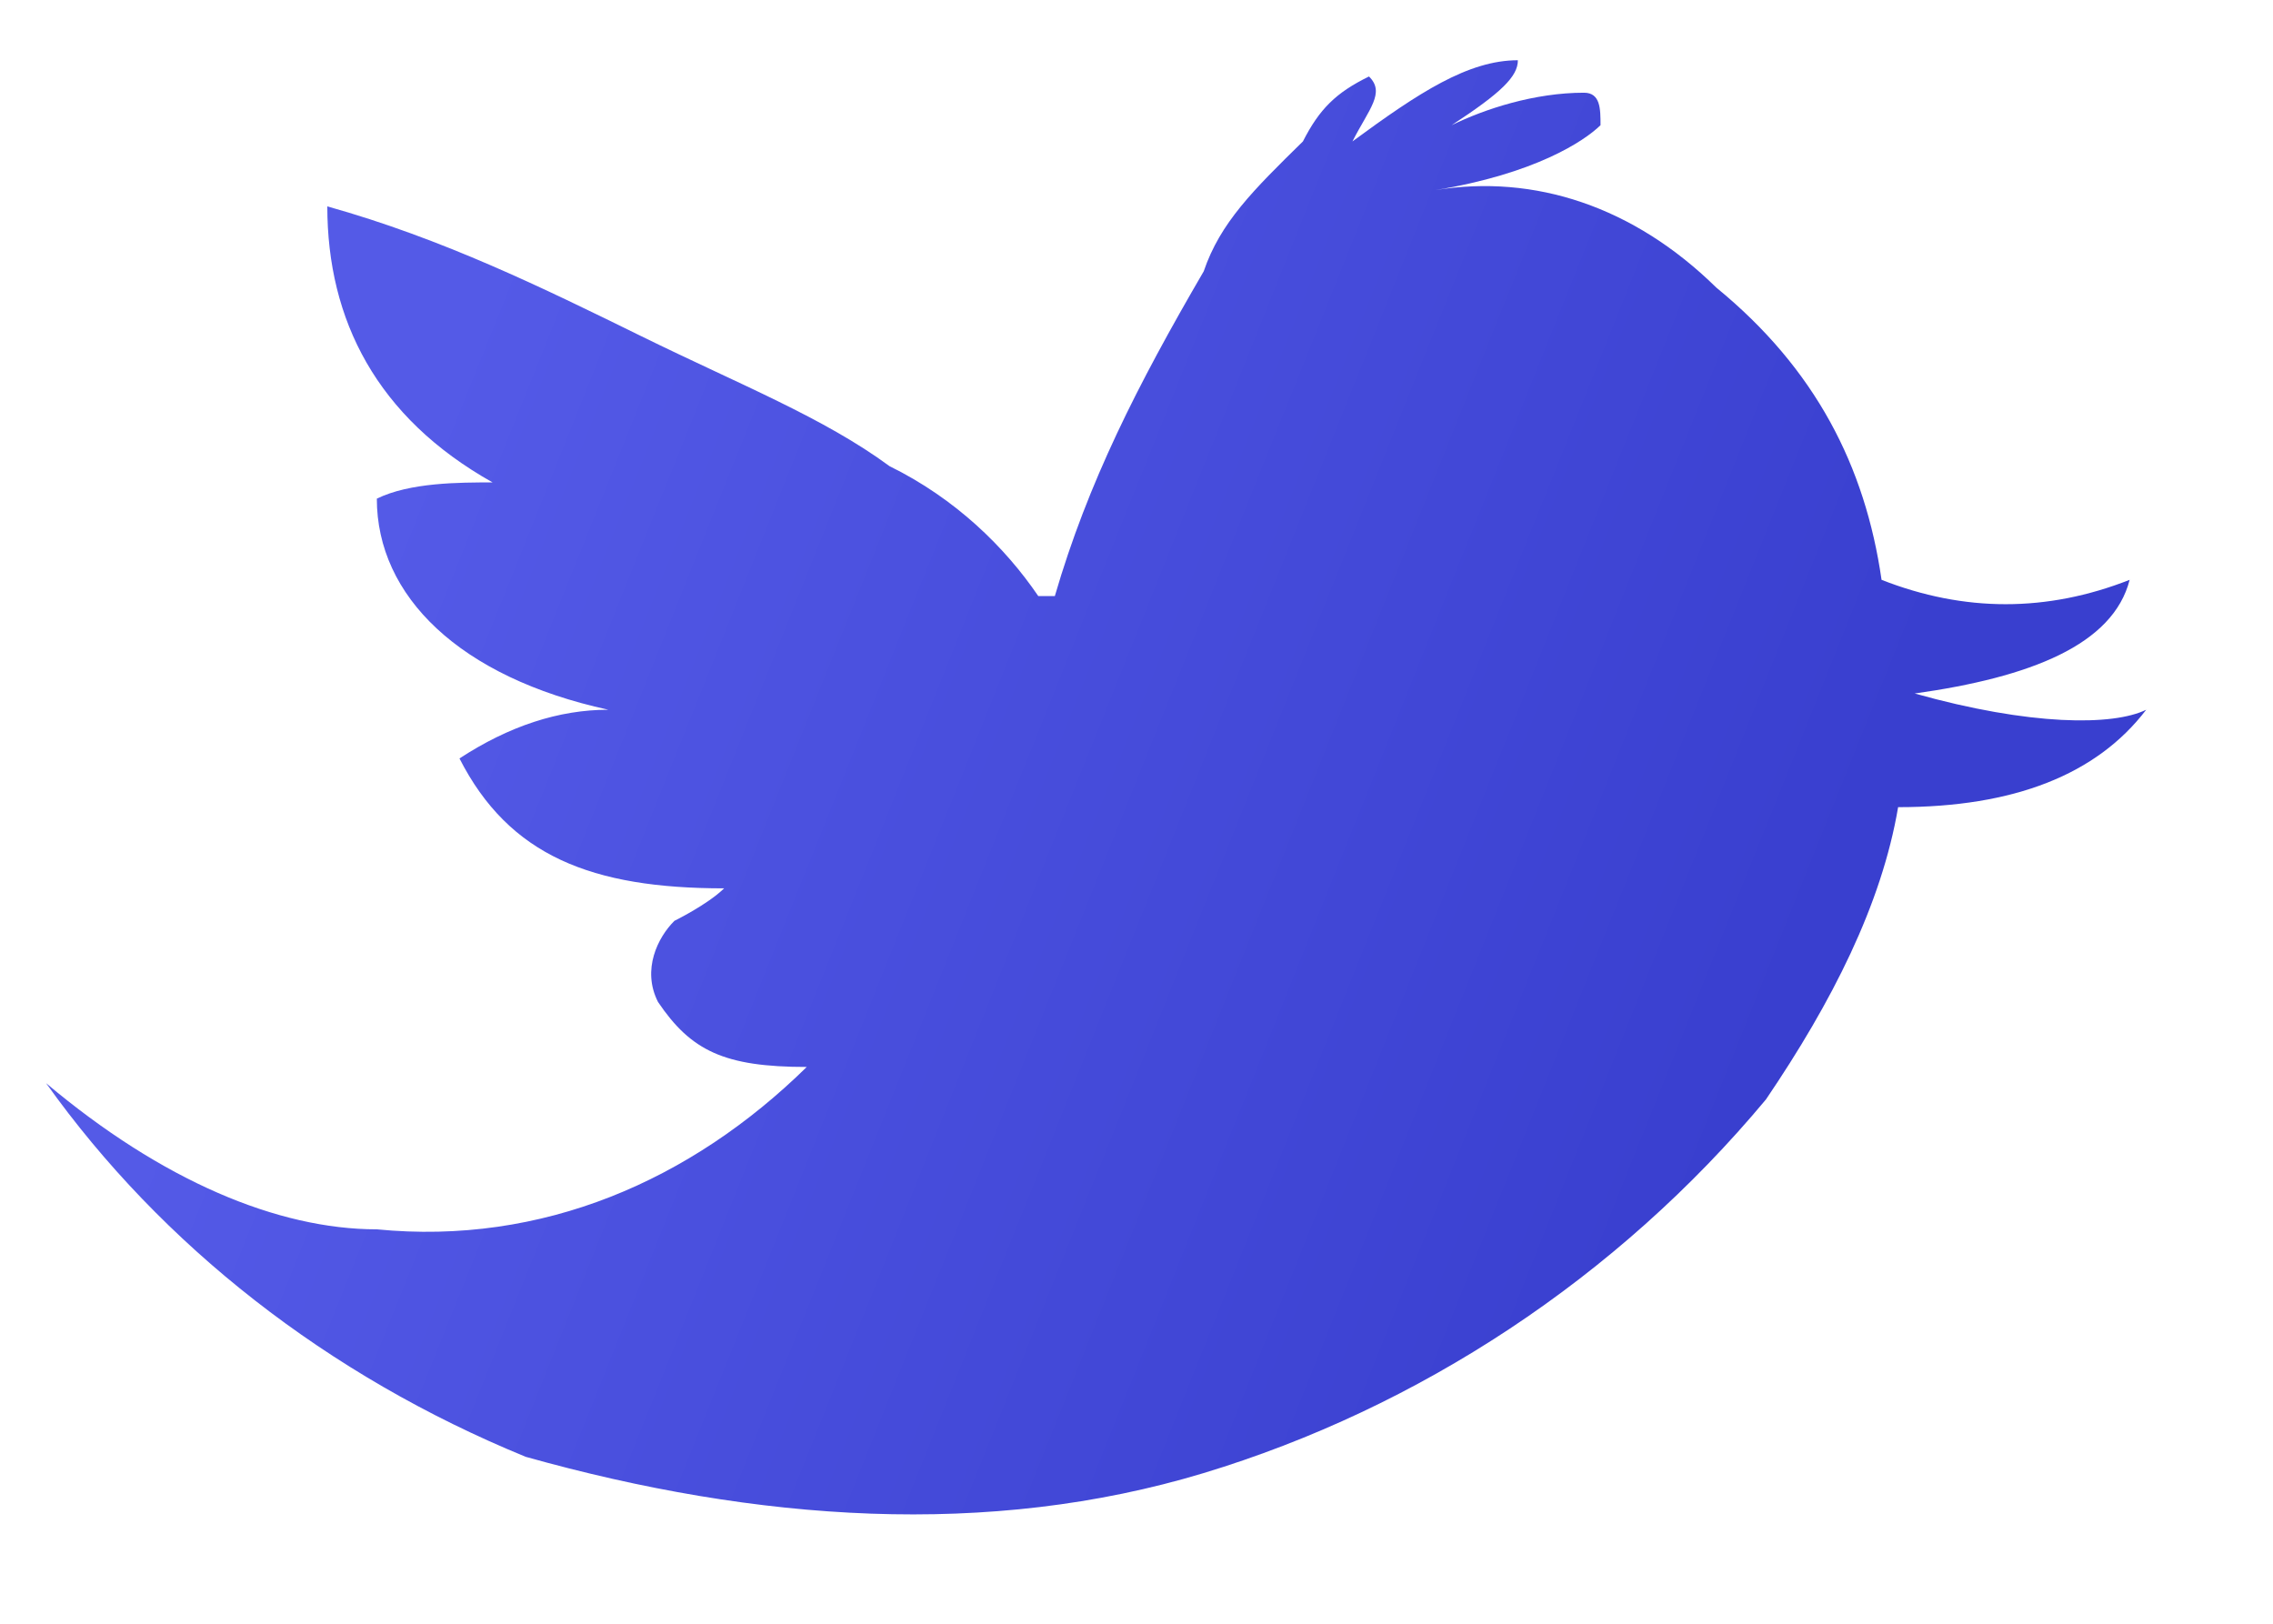 <svg width="14" height="10" viewBox="0 0 14 10" fill="none" xmlns="http://www.w3.org/2000/svg">
<path fill-rule="evenodd" clip-rule="evenodd" d="M10.571 1.771C10.571 1.771 10.571 1.671 10.571 1.771C10.062 1.271 9.451 1.071 8.84 1.171C9.451 1.071 9.756 0.871 9.858 0.771C9.858 0.671 9.858 0.571 9.756 0.571C9.451 0.571 9.145 0.671 8.941 0.771C9.247 0.571 9.349 0.471 9.349 0.371C9.043 0.371 8.738 0.571 8.33 0.871C8.432 0.671 8.534 0.571 8.432 0.471C8.228 0.571 8.127 0.671 8.025 0.871C7.719 1.171 7.516 1.371 7.414 1.671C7.006 2.371 6.701 2.971 6.497 3.671H6.395C6.191 3.371 5.886 3.071 5.479 2.871C5.071 2.571 4.562 2.371 3.951 2.071C3.34 1.771 2.729 1.471 2.016 1.271C2.016 1.971 2.321 2.571 3.034 2.971C2.83 2.971 2.525 2.971 2.321 3.071C2.321 3.671 2.83 4.171 3.747 4.371C3.442 4.371 3.136 4.471 2.83 4.671C3.136 5.271 3.645 5.471 4.46 5.471C4.358 5.571 4.154 5.671 4.154 5.671C4.053 5.771 3.951 5.971 4.053 6.171C4.256 6.471 4.46 6.571 4.969 6.571C4.256 7.271 3.34 7.671 2.321 7.571C1.71 7.571 0.997 7.271 0.284 6.671C0.997 7.671 2.016 8.471 3.238 8.972C4.664 9.372 6.09 9.472 7.414 9.072C8.738 8.671 9.96 7.871 10.877 6.771C11.284 6.171 11.589 5.571 11.691 4.971C12.404 4.971 12.914 4.771 13.219 4.371C13.015 4.471 12.506 4.471 11.793 4.271C12.506 4.171 13.015 3.971 13.117 3.571C12.608 3.771 12.099 3.771 11.589 3.571C11.488 2.871 11.182 2.271 10.571 1.771Z" fill="url(#paint0_linear_1666_384)"/>
<defs>
<linearGradient id="paint0_linear_1666_384" x1="3.518" y1="0.371" x2="11.957" y2="3.752" gradientUnits="userSpaceOnUse">
<stop stop-color="#545AE7"/>
<stop offset="1" stop-color="#393FCF"/>
</linearGradient>
</defs>
</svg>
